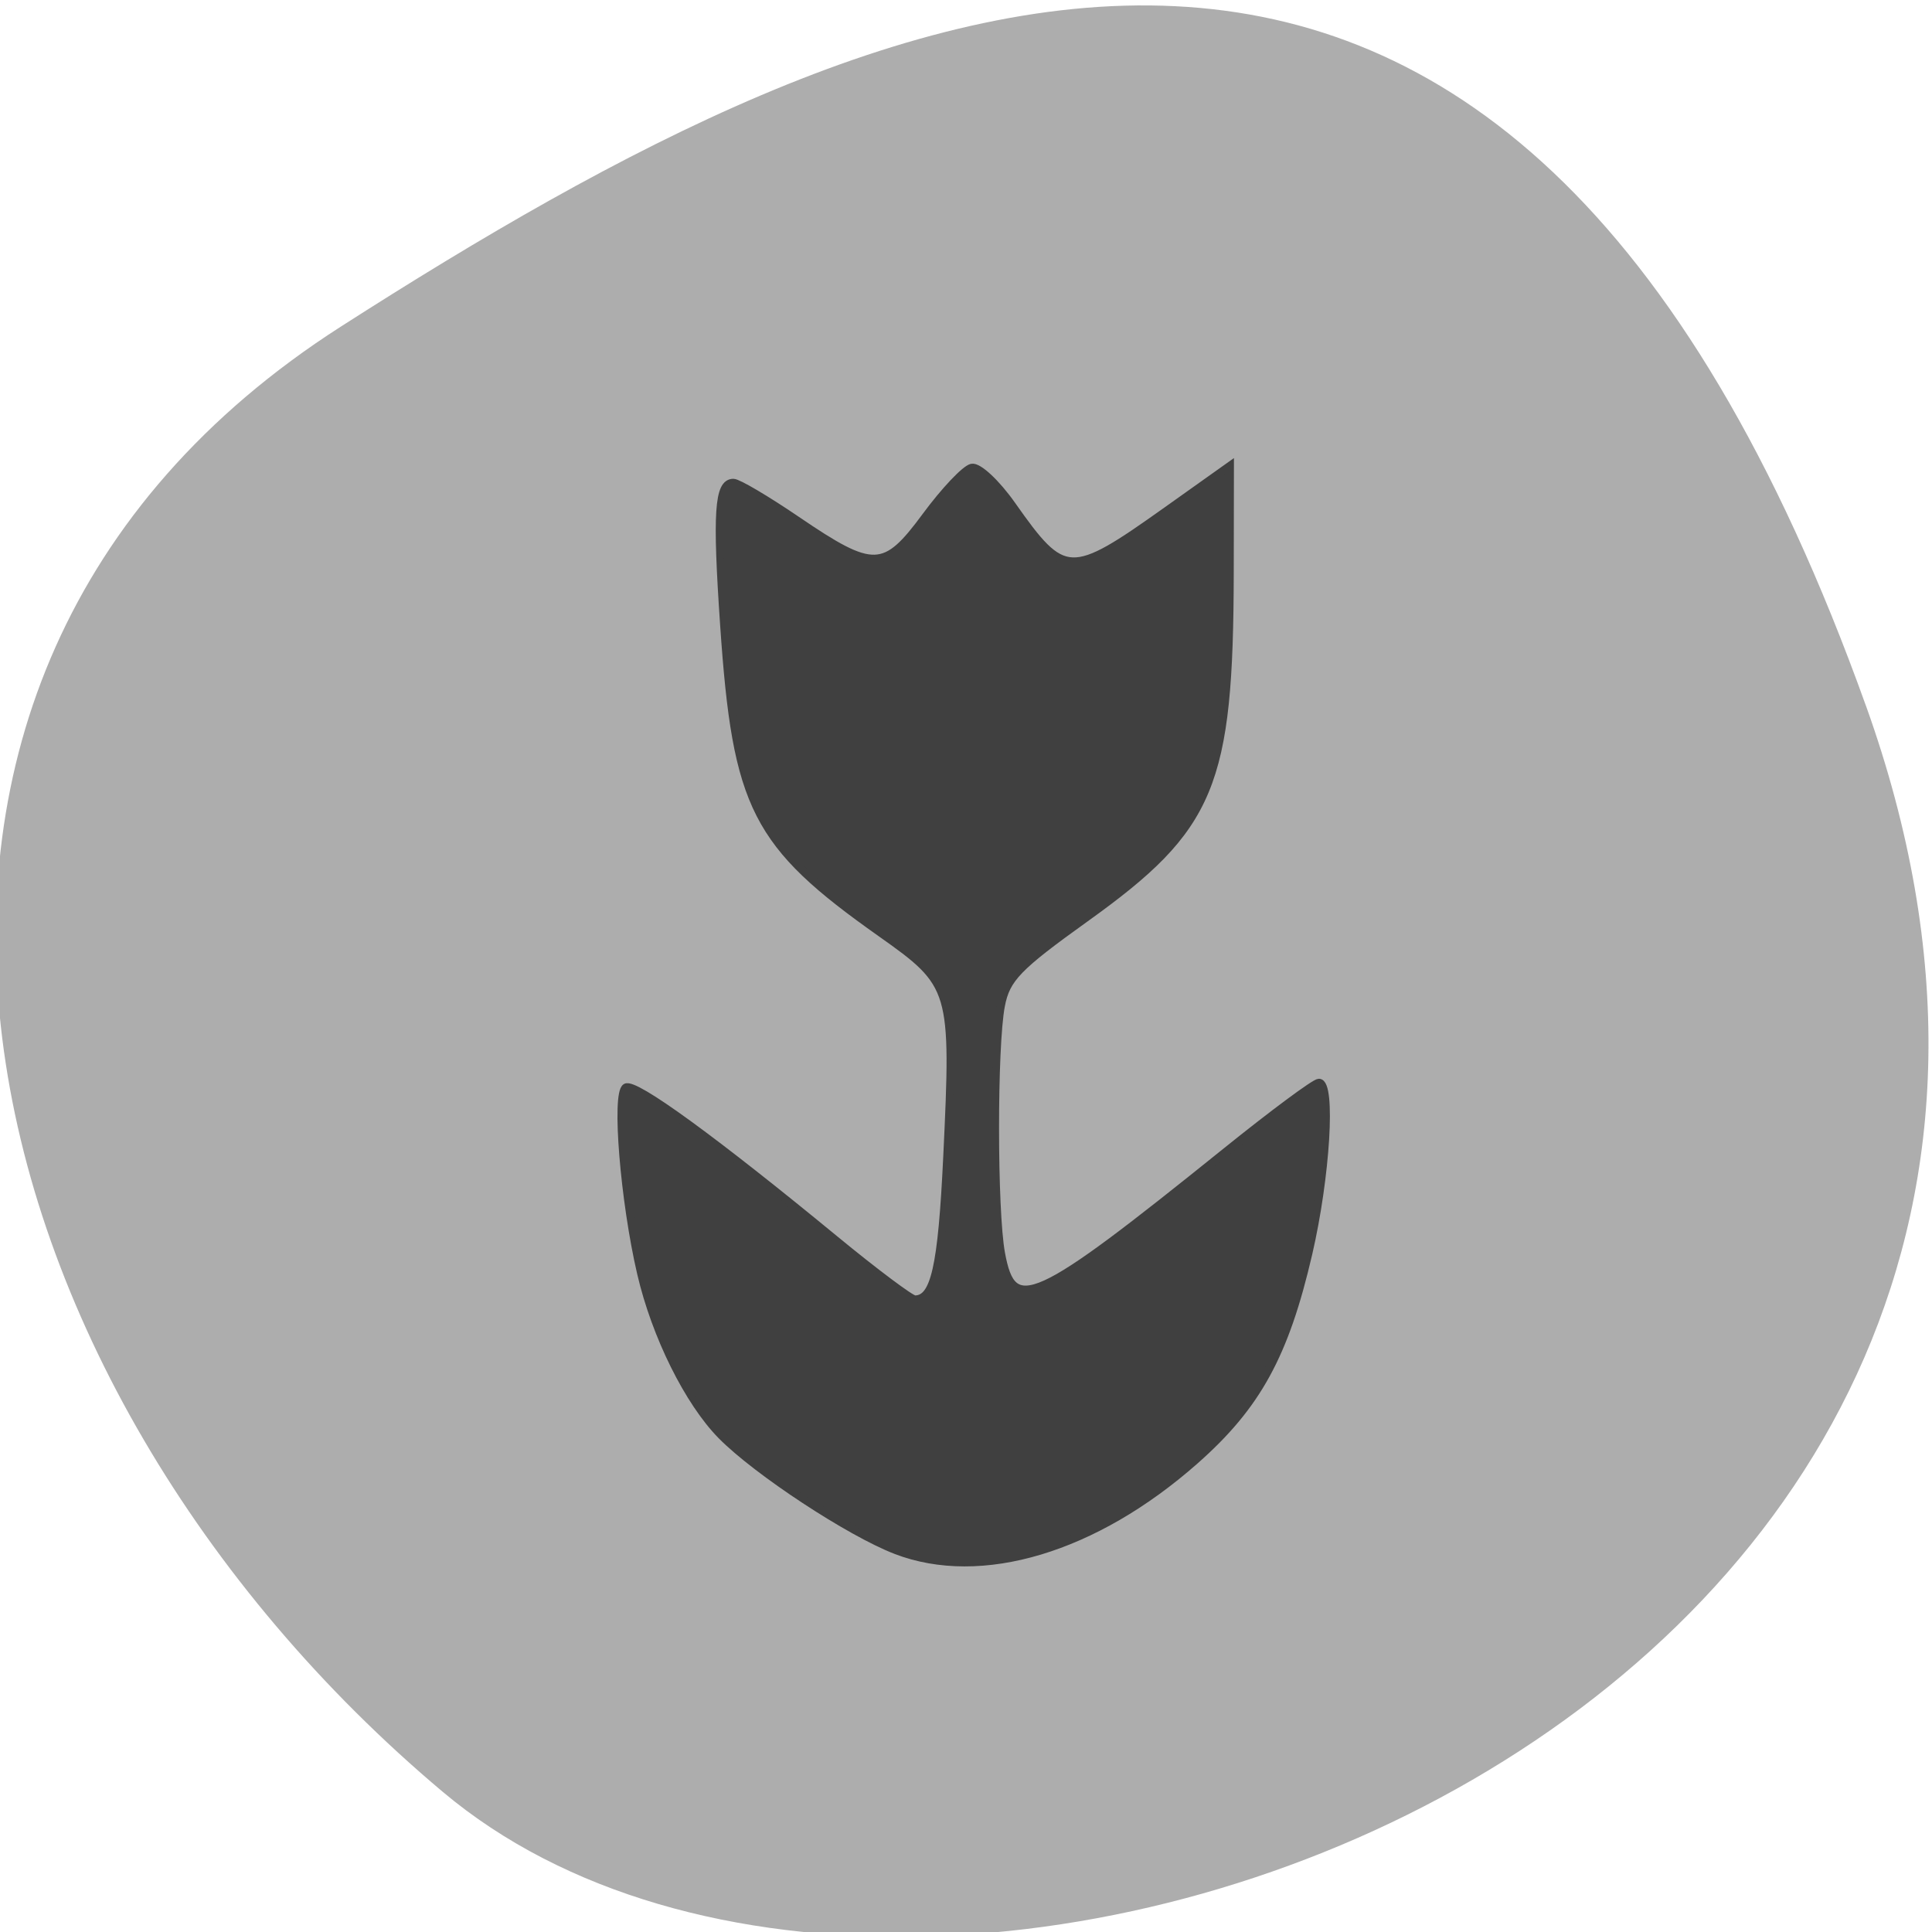 <svg xmlns="http://www.w3.org/2000/svg" viewBox="0 0 256 256"><defs><clipPath><path d="M 0,64 H64 V128 H0 z"/></clipPath></defs><g color="#000" fill="#adadad"><path d="m -1360.14 1641.33 c 46.11 -98.28 -119.59 -146.07 -181.85 -106.06 -62.25 40.01 -83.52 108.58 -13.01 143.08 70.51 34.501 148.75 61.26 194.86 -37.03 z" transform="matrix(1.037 0 0 -1.357 1657.71 2320.79)"/></g><path d="m 118.72 207.42 c -6.151 -2.367 -18.419 -10.435 -23.12 -15.203 -4.38 -4.445 -8.739 -13.23 -10.662 -21.488 -2.231 -9.581 -3.391 -23.831 -2.01 -24.647 1.166 -0.687 11.611 6.91 27.718 20.16 5.297 4.357 10.06 7.922 10.574 7.922 2.62 0 3.58 -4.247 4.28 -18.937 1.06 -22.23 0.903 -22.759 -8.775 -29.597 c -16.645 -11.761 -19.14 -16.65 -20.788 -40.788 -1.02 -14.915 -0.76 -18.889 1.24 -18.889 c 0.608 0 4.383 2.229 8.389 4.954 10.172 6.918 11.666 6.872 17.13 -0.537 2.465 -3.34 5.195 -6.225 6.068 -6.412 0.873 -0.186 3.268 2.05 5.324 4.969 6.893 9.788 7.736 9.818 20.502 0.739 l 8.399 -5.974 l -0.023 14.1 c -0.047 28.26 -2.376 33.85 -19.12 45.854 -9.04 6.48 -10.505 7.999 -11.202 11.594 -1.045 5.388 -1.034 27.18 0.016 32.846 1.532 8.274 4.321 7.01 29.822 -13.526 6.222 -5.01 11.748 -9.11 12.28 -9.11 1.734 0 0.972 12.465 -1.383 22.636 -3.114 13.448 -6.797 20.17 -15.04 27.443 -13.277 11.717 -28.335 16.234 -39.629 11.888 z" fill="#404040" stroke="#404040" stroke-width="1.027" transform="translate(0 -1.998)"/></svg>